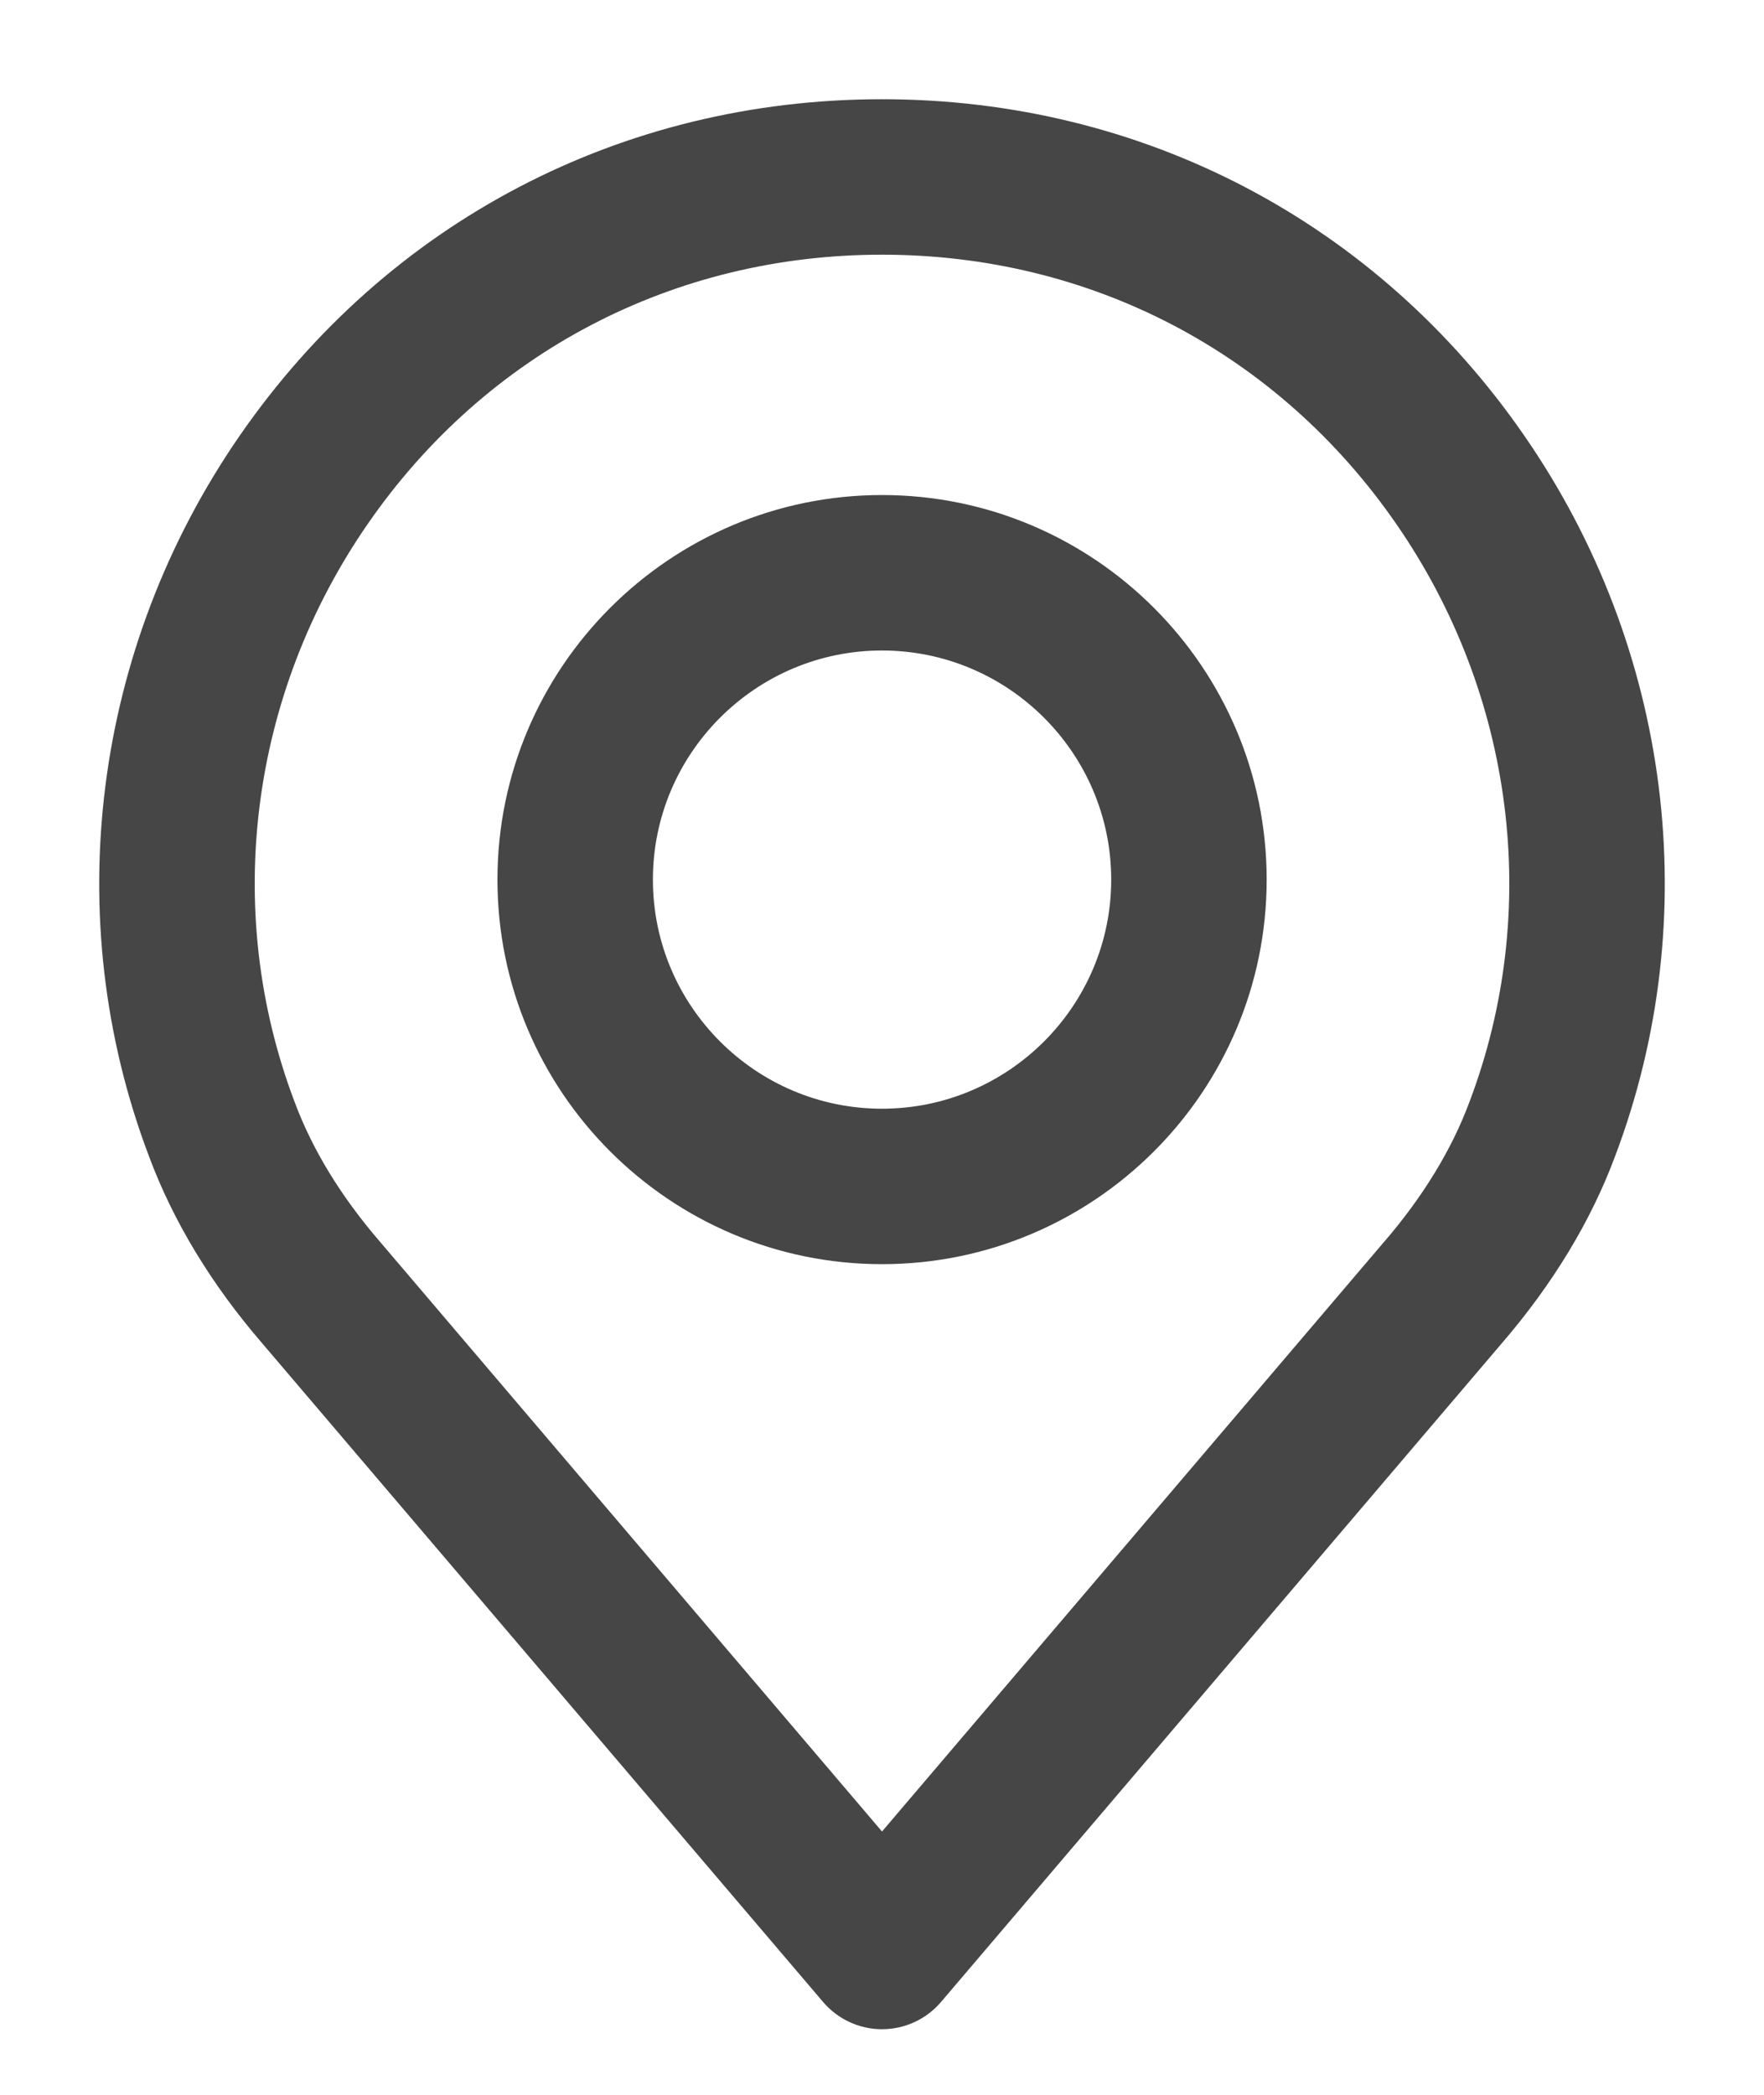 <svg width="16" height="19" viewBox="0 0 16 19" fill="none" xmlns="http://www.w3.org/2000/svg">
<path d="M13.744 4.009C12.423 2.097 10.329 1 8 1C5.671 1 3.577 2.097 2.256 4.009C0.942 5.911 0.638 8.319 1.443 10.447C1.658 11.028 2 11.593 2.457 12.122L7.54 18.091C7.655 18.227 7.823 18.305 8 18.305C8.177 18.305 8.346 18.227 8.461 18.091L13.542 12.123C14.001 11.591 14.342 11.027 14.556 10.451C15.362 8.319 15.059 5.911 13.744 4.009ZM13.423 10.027C13.258 10.472 12.99 10.912 12.625 11.335C12.624 11.335 12.623 11.336 12.622 11.338L8 16.766L3.376 11.334C3.011 10.912 2.742 10.472 2.576 10.023C1.911 8.263 2.163 6.272 3.252 4.697C4.344 3.116 6.075 2.21 8 2.21C9.926 2.21 11.656 3.116 12.748 4.697C13.837 6.272 14.09 8.263 13.423 10.027Z" fill="#464646" stroke="#464646" stroke-width="0.2"/>
<path d="M8 4.59C6.132 4.59 4.612 6.11 4.612 7.978C4.612 9.847 6.132 11.366 8 11.366C9.869 11.366 11.389 9.847 11.389 7.978C11.389 6.11 9.869 4.59 8 4.59ZM8 10.156C6.799 10.156 5.822 9.179 5.822 7.978C5.822 6.777 6.799 5.8 8 5.8C9.201 5.8 10.179 6.777 10.179 7.978C10.179 9.179 9.201 10.156 8 10.156Z" fill="#464646" stroke="#464646" stroke-width="0.2"/>
</svg>
